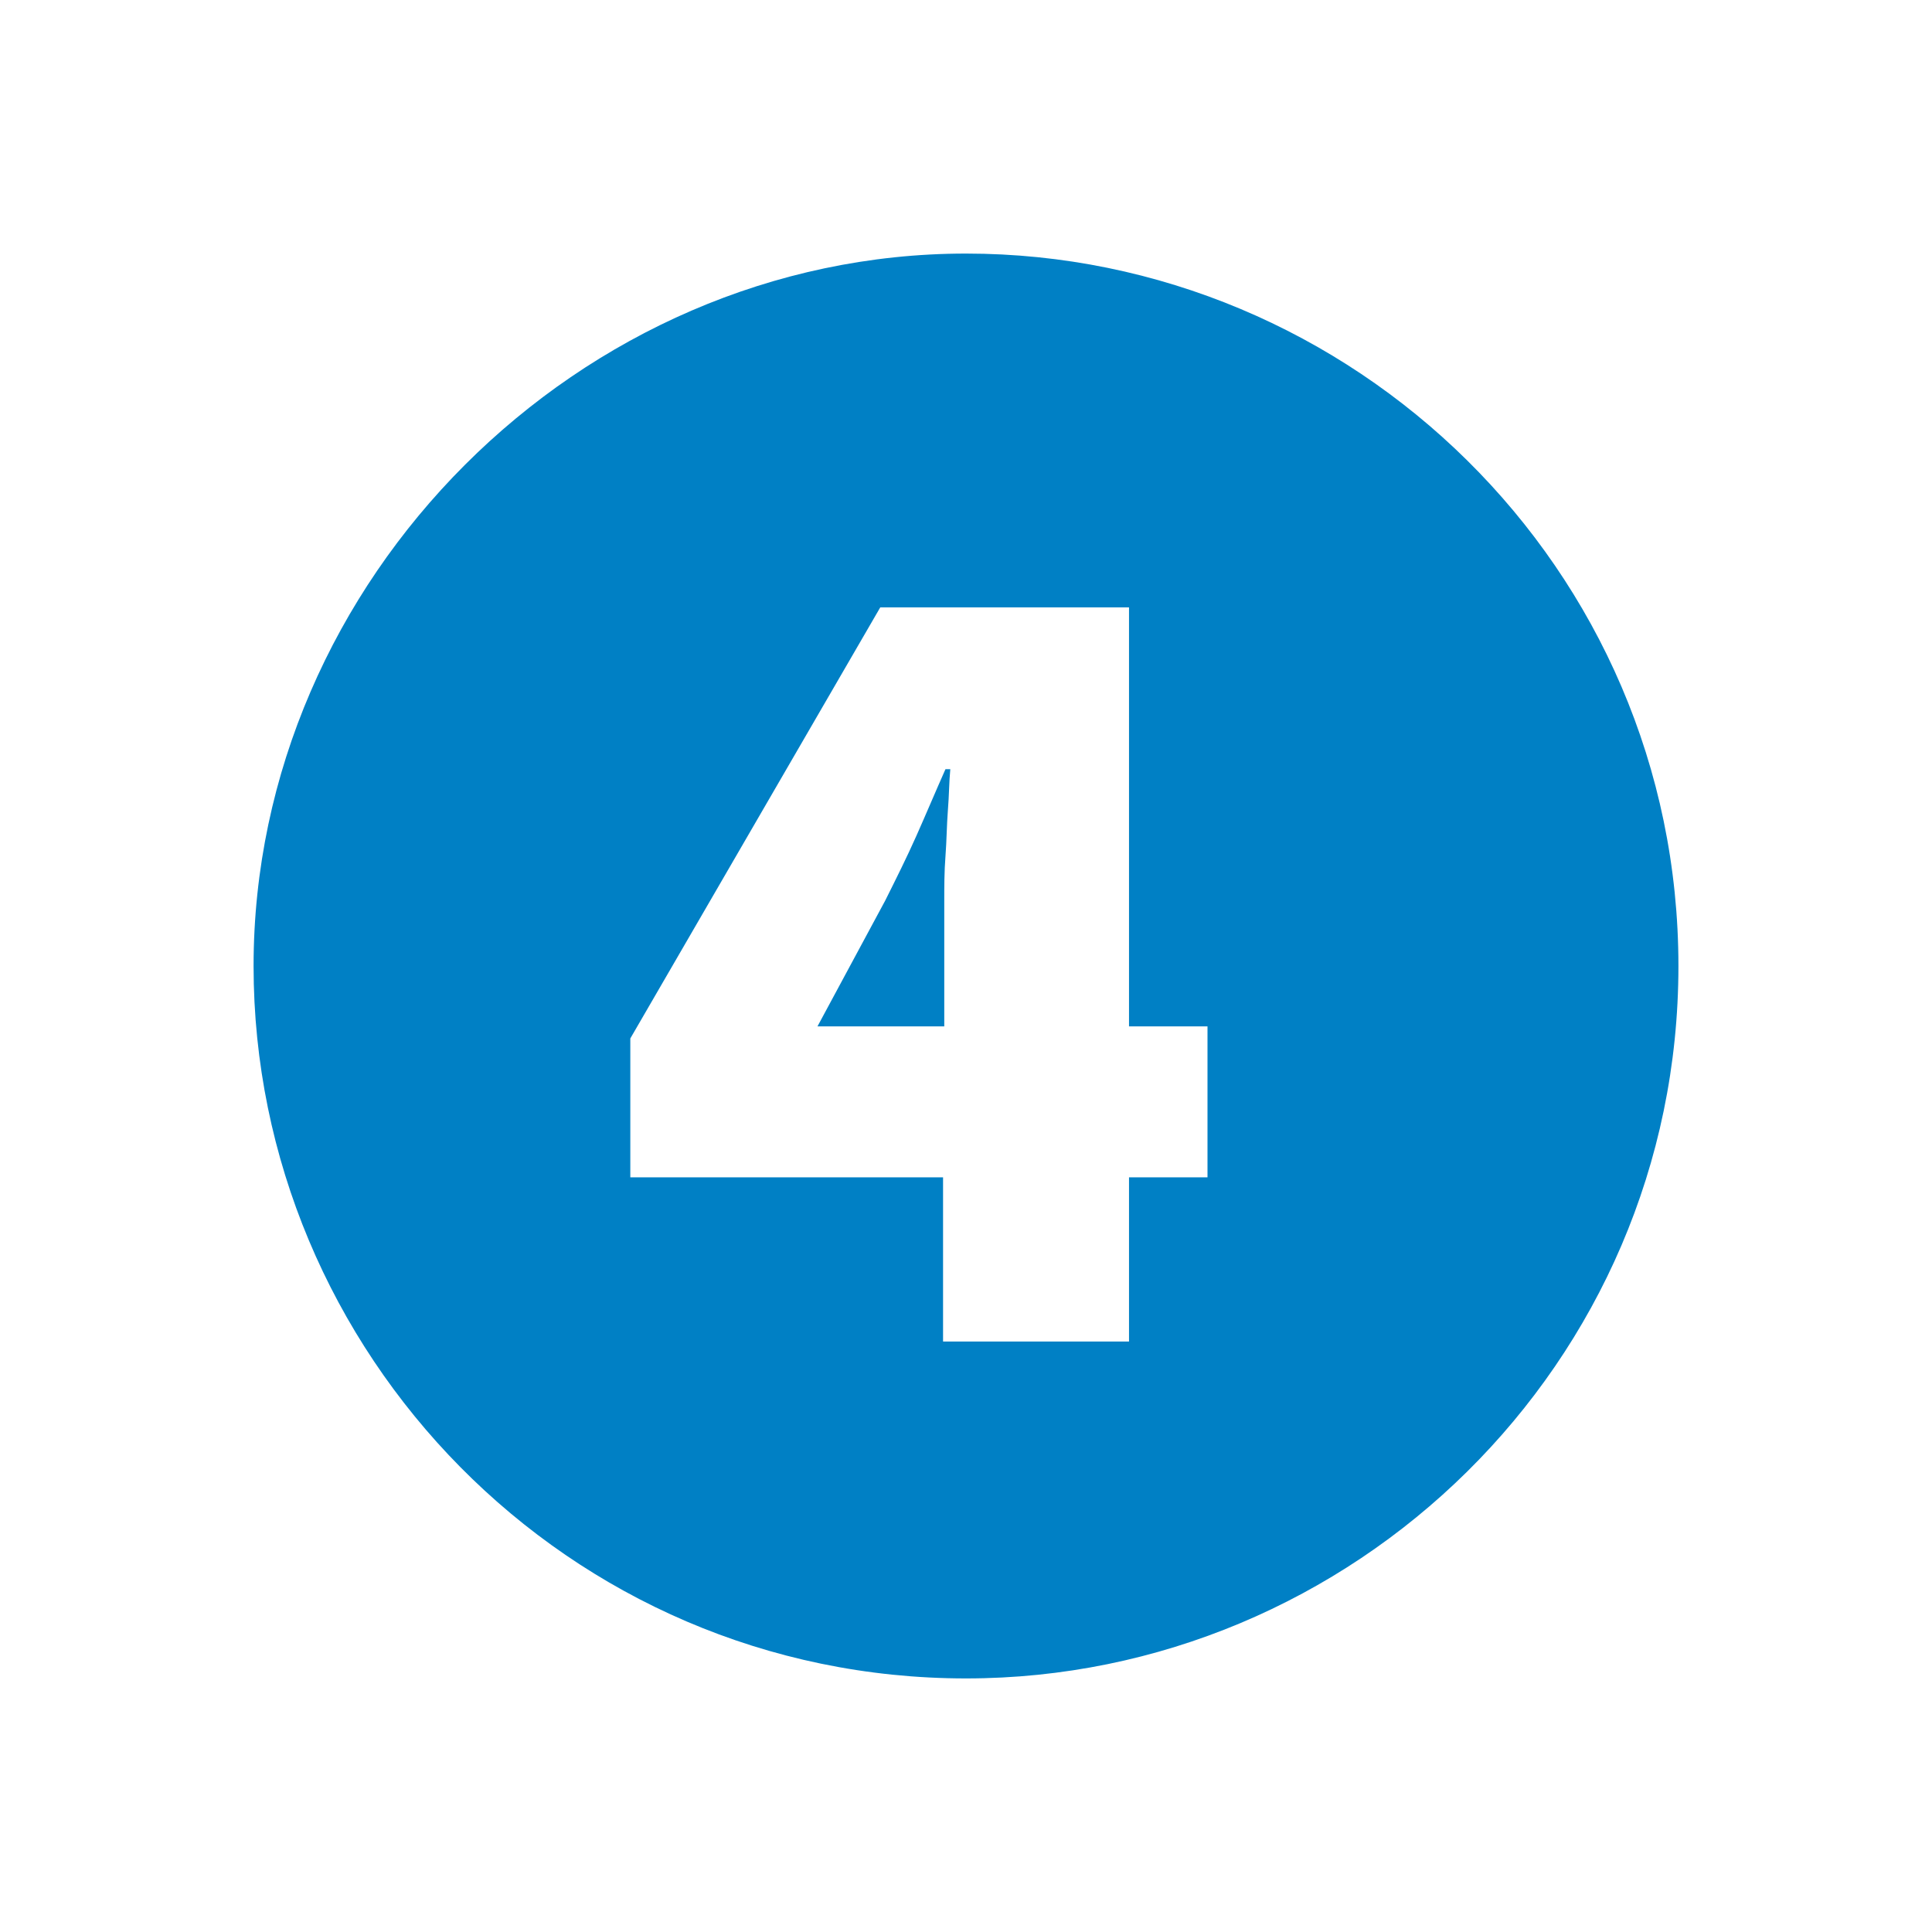 <svg xmlns="http://www.w3.org/2000/svg" viewBox="0 0 16 16" width="16" height="16">
<cis-name>four-sign</cis-name>
<cis-semantic>primary</cis-semantic>
<path fill="#0080C5" d="M7.83,6.37h0.04c-0.01,0.1-0.01,0.22-0.02,0.34C7.84,6.84,7.84,6.96,7.83,7.09
	C7.82,7.22,7.82,7.34,7.82,7.47c0,0.13,0,0.24,0,0.34V8.5H6.77l0.56-1.04C7.42,7.28,7.51,7.1,7.59,6.92
	C7.67,6.74,7.75,6.55,7.83,6.37z M13.9,8c0,3.3-2.7,5.9-5.9,5.9c-3.3,0-5.9-2.7-5.9-5.9S4.8,2.1,8,2.1S13.9,4.7,13.9,8z M10,8.5
	H9.35V5.03H7.29L5.22,8.6v1.15h2.59v1.36h1.54V9.75H10V8.5z"/>
</svg>
